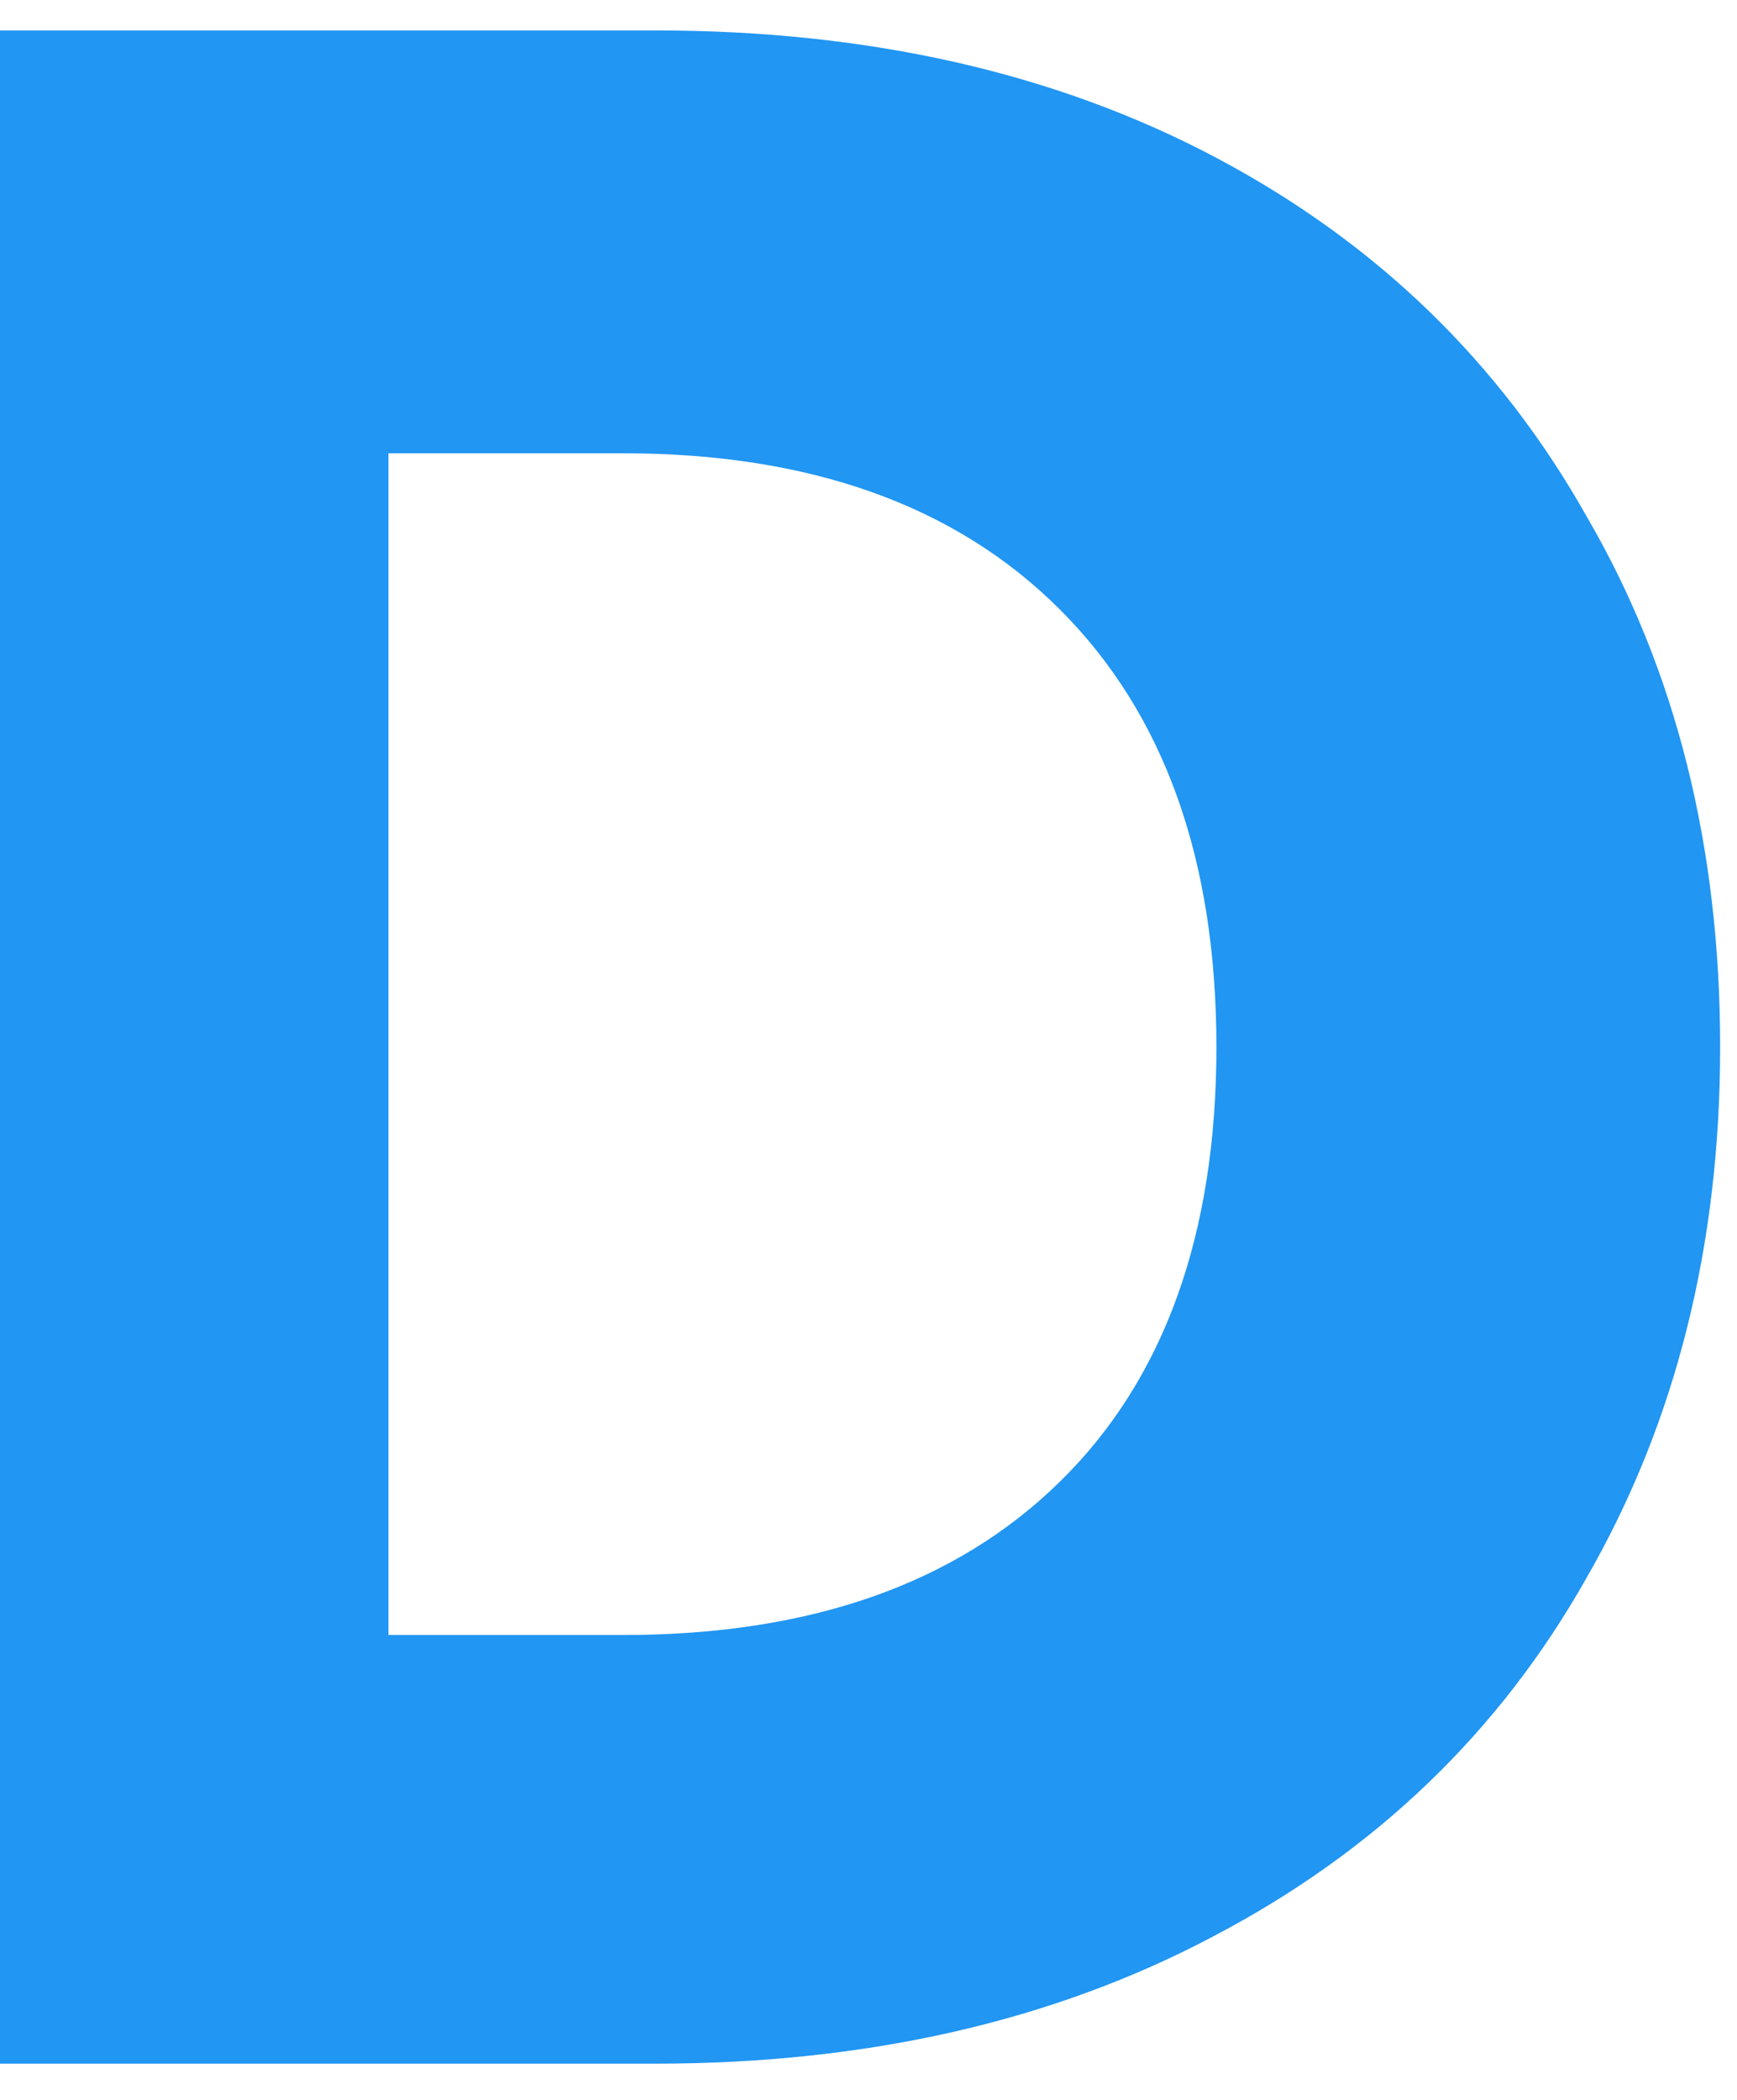 <svg width="48" height="58" viewBox="422 120 48 58" xmlns="http://www.w3.org/2000/svg">
<path data-letter="d"  d="M440.094 120.84C446.014 120.84 451.187 122.013 455.614 124.36C460.04 126.707 463.454 130.013 465.854 134.28C468.307 138.493 469.534 143.373 469.534 148.92C469.534 154.413 468.307 159.293 465.854 163.56C463.454 167.827 460.014 171.133 455.534 173.48C451.107 175.827 445.96 177 440.094 177H419.054V120.84H440.094ZM439.214 165.16C444.387 165.16 448.414 163.747 451.294 160.92C454.174 158.093 455.614 154.093 455.614 148.92C455.614 143.747 454.174 139.72 451.294 136.84C448.414 133.96 444.387 132.52 439.214 132.52H432.734V165.16H439.214Z" fill="#2196f3"/>
</svg>


